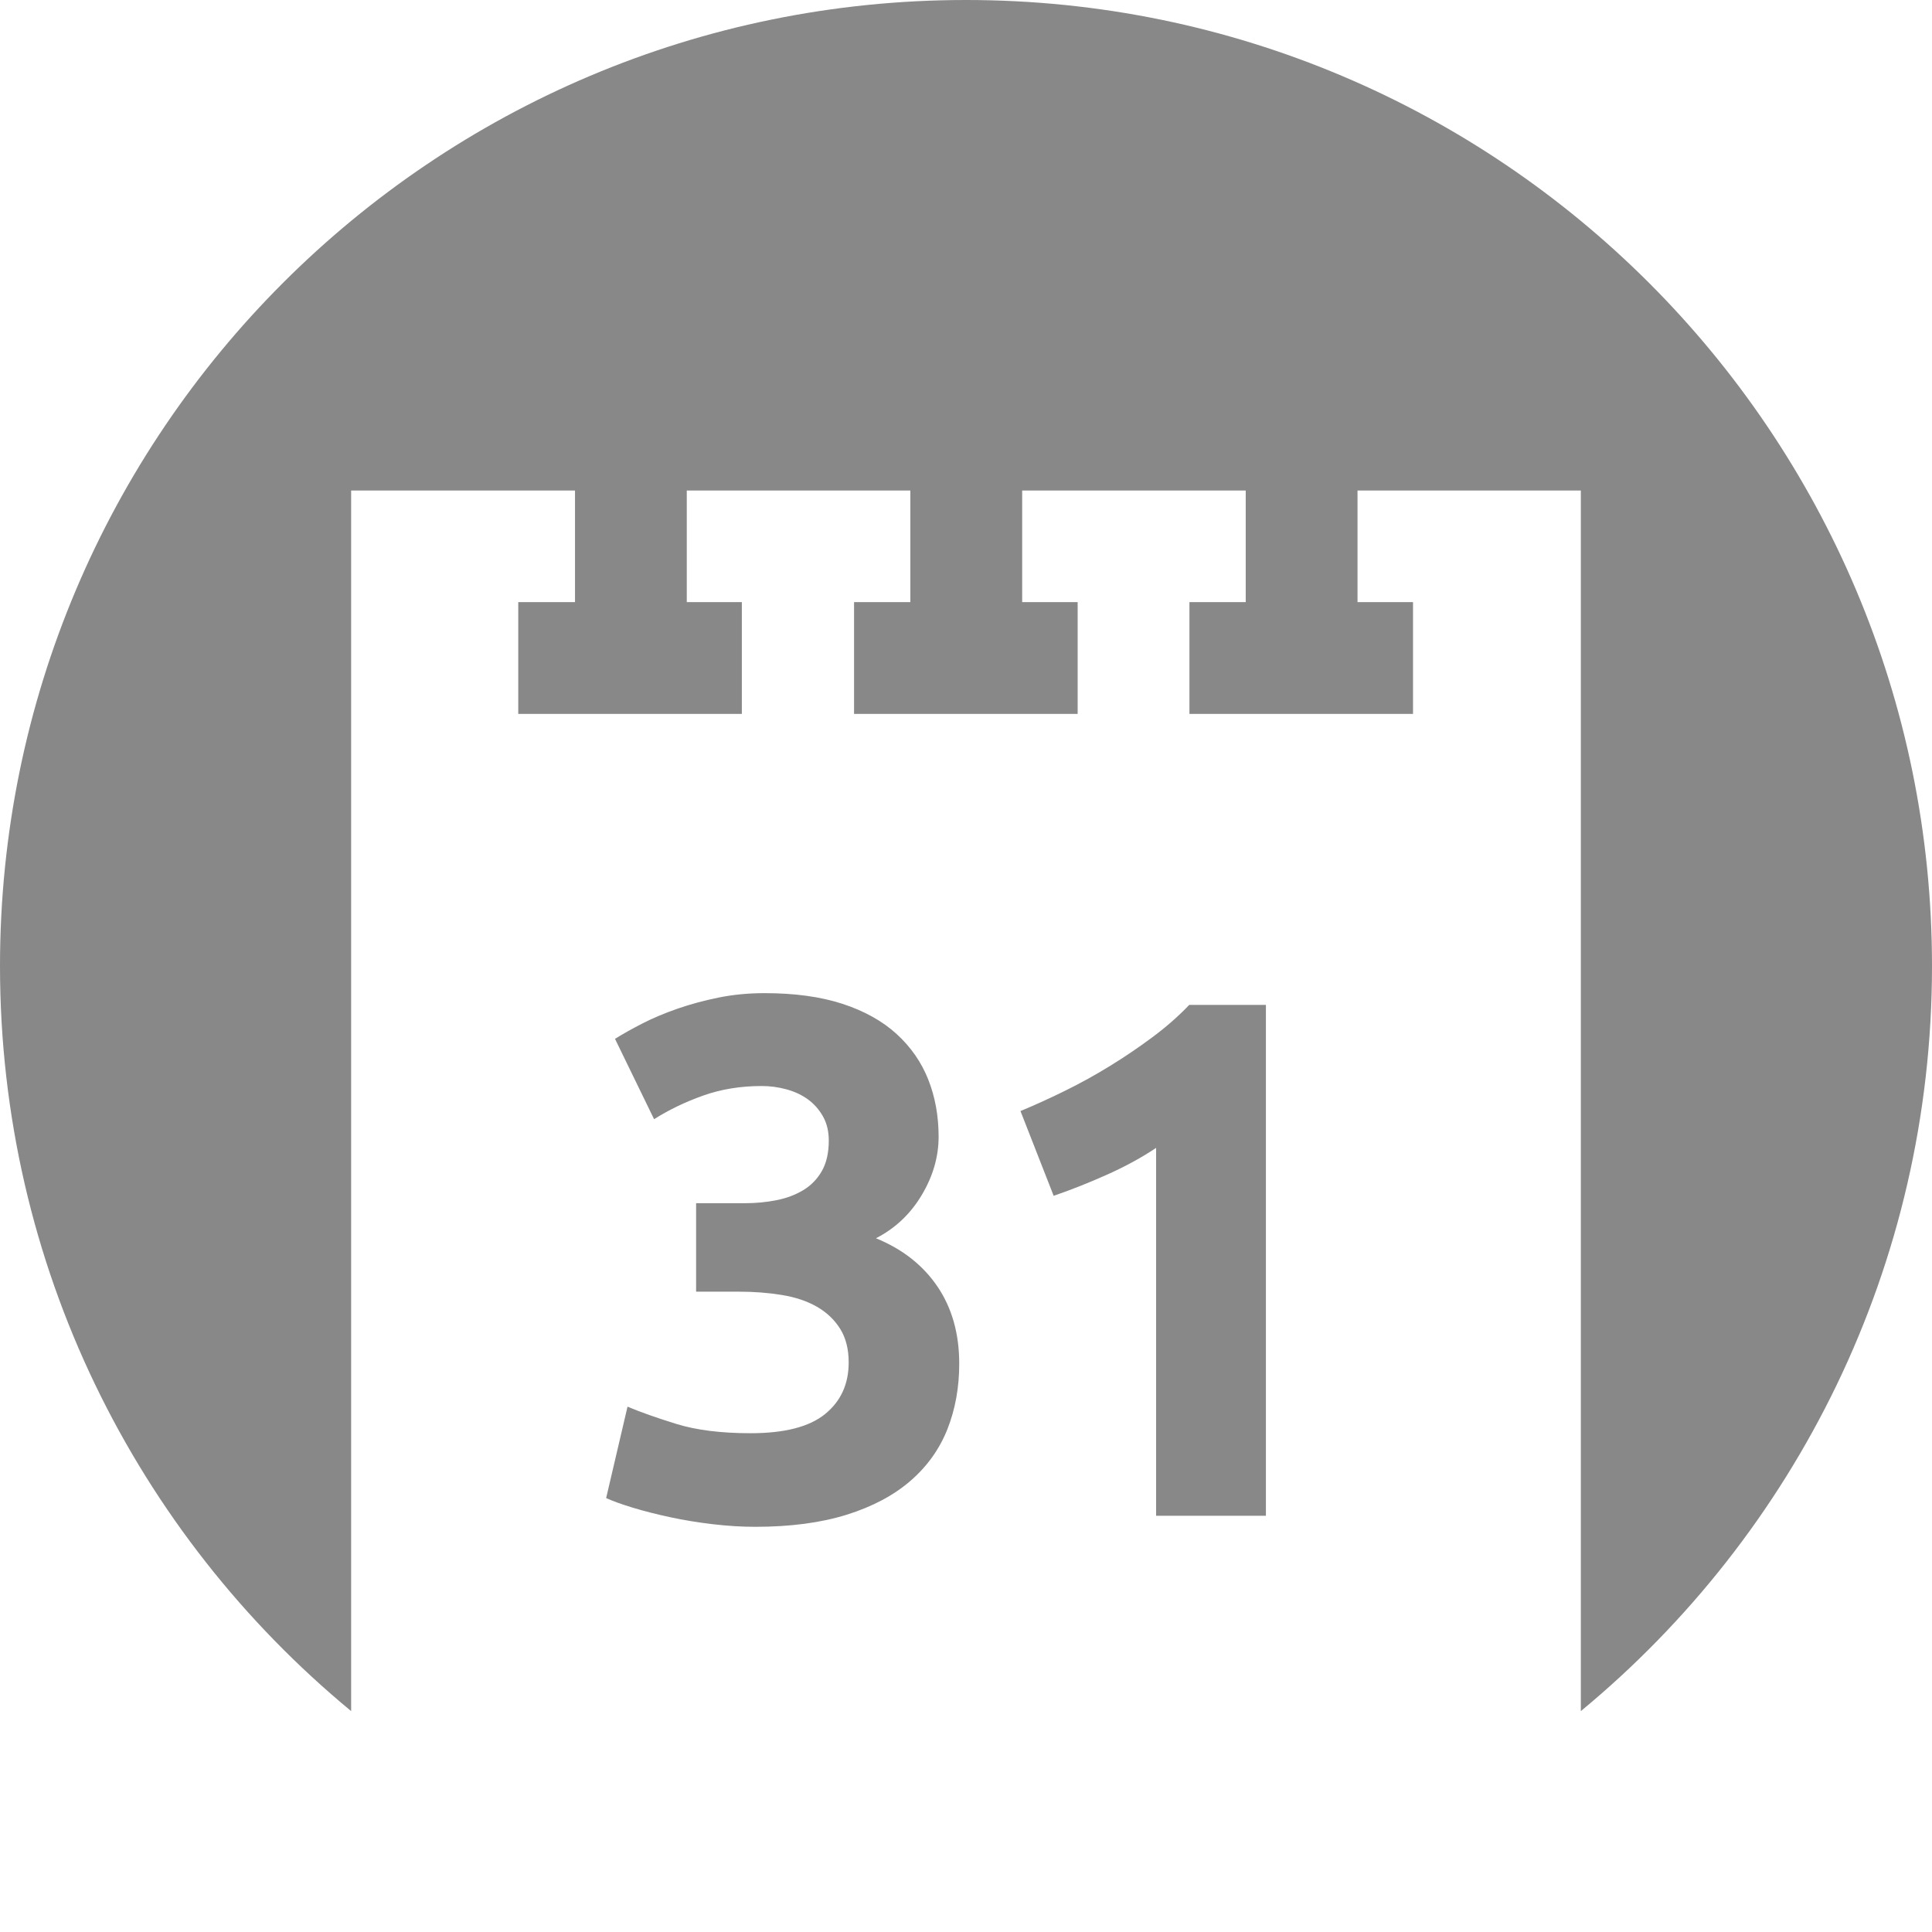 <svg xmlns="http://www.w3.org/2000/svg" width="400" height="400" viewBox="0 0 400 400"><g><g fill="#888"><path d="M156.326 316.11c-2.745 0-5.644-.176-8.7-.533-3.052-.36-6.004-.84-8.85-1.45-2.855-.614-5.444-1.27-7.787-1.983-2.343-.713-4.174-1.38-5.494-1.983l4.427-18.926c2.642 1.118 6.025 2.314 10.15 3.588 4.12 1.27 9.228 1.91 15.338 1.91 7.018 0 12.16-1.32 15.414-3.97 3.256-2.646 4.886-6.21 4.886-10.682 0-2.748-.586-5.066-1.753-6.946-1.175-1.88-2.776-3.41-4.808-4.58-2.037-1.167-4.453-1.982-7.254-2.44-2.794-.46-5.775-.688-8.925-.688h-8.85v-18.313h10.072c2.237 0 4.396-.205 6.484-.607 2.085-.406 3.944-1.097 5.57-2.064 1.63-.967 2.928-2.286 3.895-3.965.964-1.683 1.45-3.792 1.45-6.336 0-1.936-.408-3.608-1.223-5.037-.815-1.43-1.856-2.593-3.126-3.514-1.272-.915-2.75-1.603-4.43-2.058-1.683-.46-3.383-.684-5.112-.684-4.374 0-8.42.663-12.128 1.983-3.722 1.327-7.098 2.954-10.15 4.887l-8.092-16.637c1.626-1.016 3.538-2.088 5.722-3.207 2.187-1.118 4.61-2.134 7.253-3.048 2.642-.917 5.472-1.68 8.467-2.29 3.006-.61 6.184-.917 9.543-.917 6.202 0 11.575.74 16.097 2.208 4.526 1.478 8.27 3.56 11.222 6.25 2.946 2.693 5.136 5.84 6.558 9.448 1.425 3.602 2.138 7.546 2.138 11.81 0 4.167-1.17 8.207-3.514 12.12-2.34 3.908-5.493 6.882-9.458 8.914 5.493 2.24 9.737 5.58 12.742 10.012 3 4.43 4.498 9.754 4.498 15.963 0 4.897-.81 9.4-2.438 13.53-1.63 4.123-4.173 7.693-7.63 10.695-3.462 3.006-7.864 5.352-13.202 7.027-5.337 1.67-11.673 2.515-19 2.515zM211.275 230.032c2.953-1.224 6.03-2.618 9.232-4.198 3.21-1.577 6.336-3.31 9.387-5.19 3.05-1.88 5.973-3.865 8.774-5.954 2.8-2.085 5.316-4.297 7.556-6.64h15.87v105.77H239.36v-76.164c-3.048 2.04-6.463 3.895-10.227 5.574-3.763 1.68-7.425 3.13-10.984 4.35l-6.87-17.548zM200 0C89.542 0 0 89.542 0 200.004c0 62.092 28.296 117.577 72.7 154.262V101.56h46.348v23.097H107.3v23.15h46.292v-23.15H142.19V101.56h46.29v23.097h-11.658v23.15h46.295v-23.15H211.63V101.56h46.285v23.097H246.26v23.15h46.29v-23.15h-11.49V101.56h46.236v252.706c44.4-36.682 72.704-92.17 72.704-154.262C400.004 89.542 310.458 0 200 0z"/></g></g></svg>